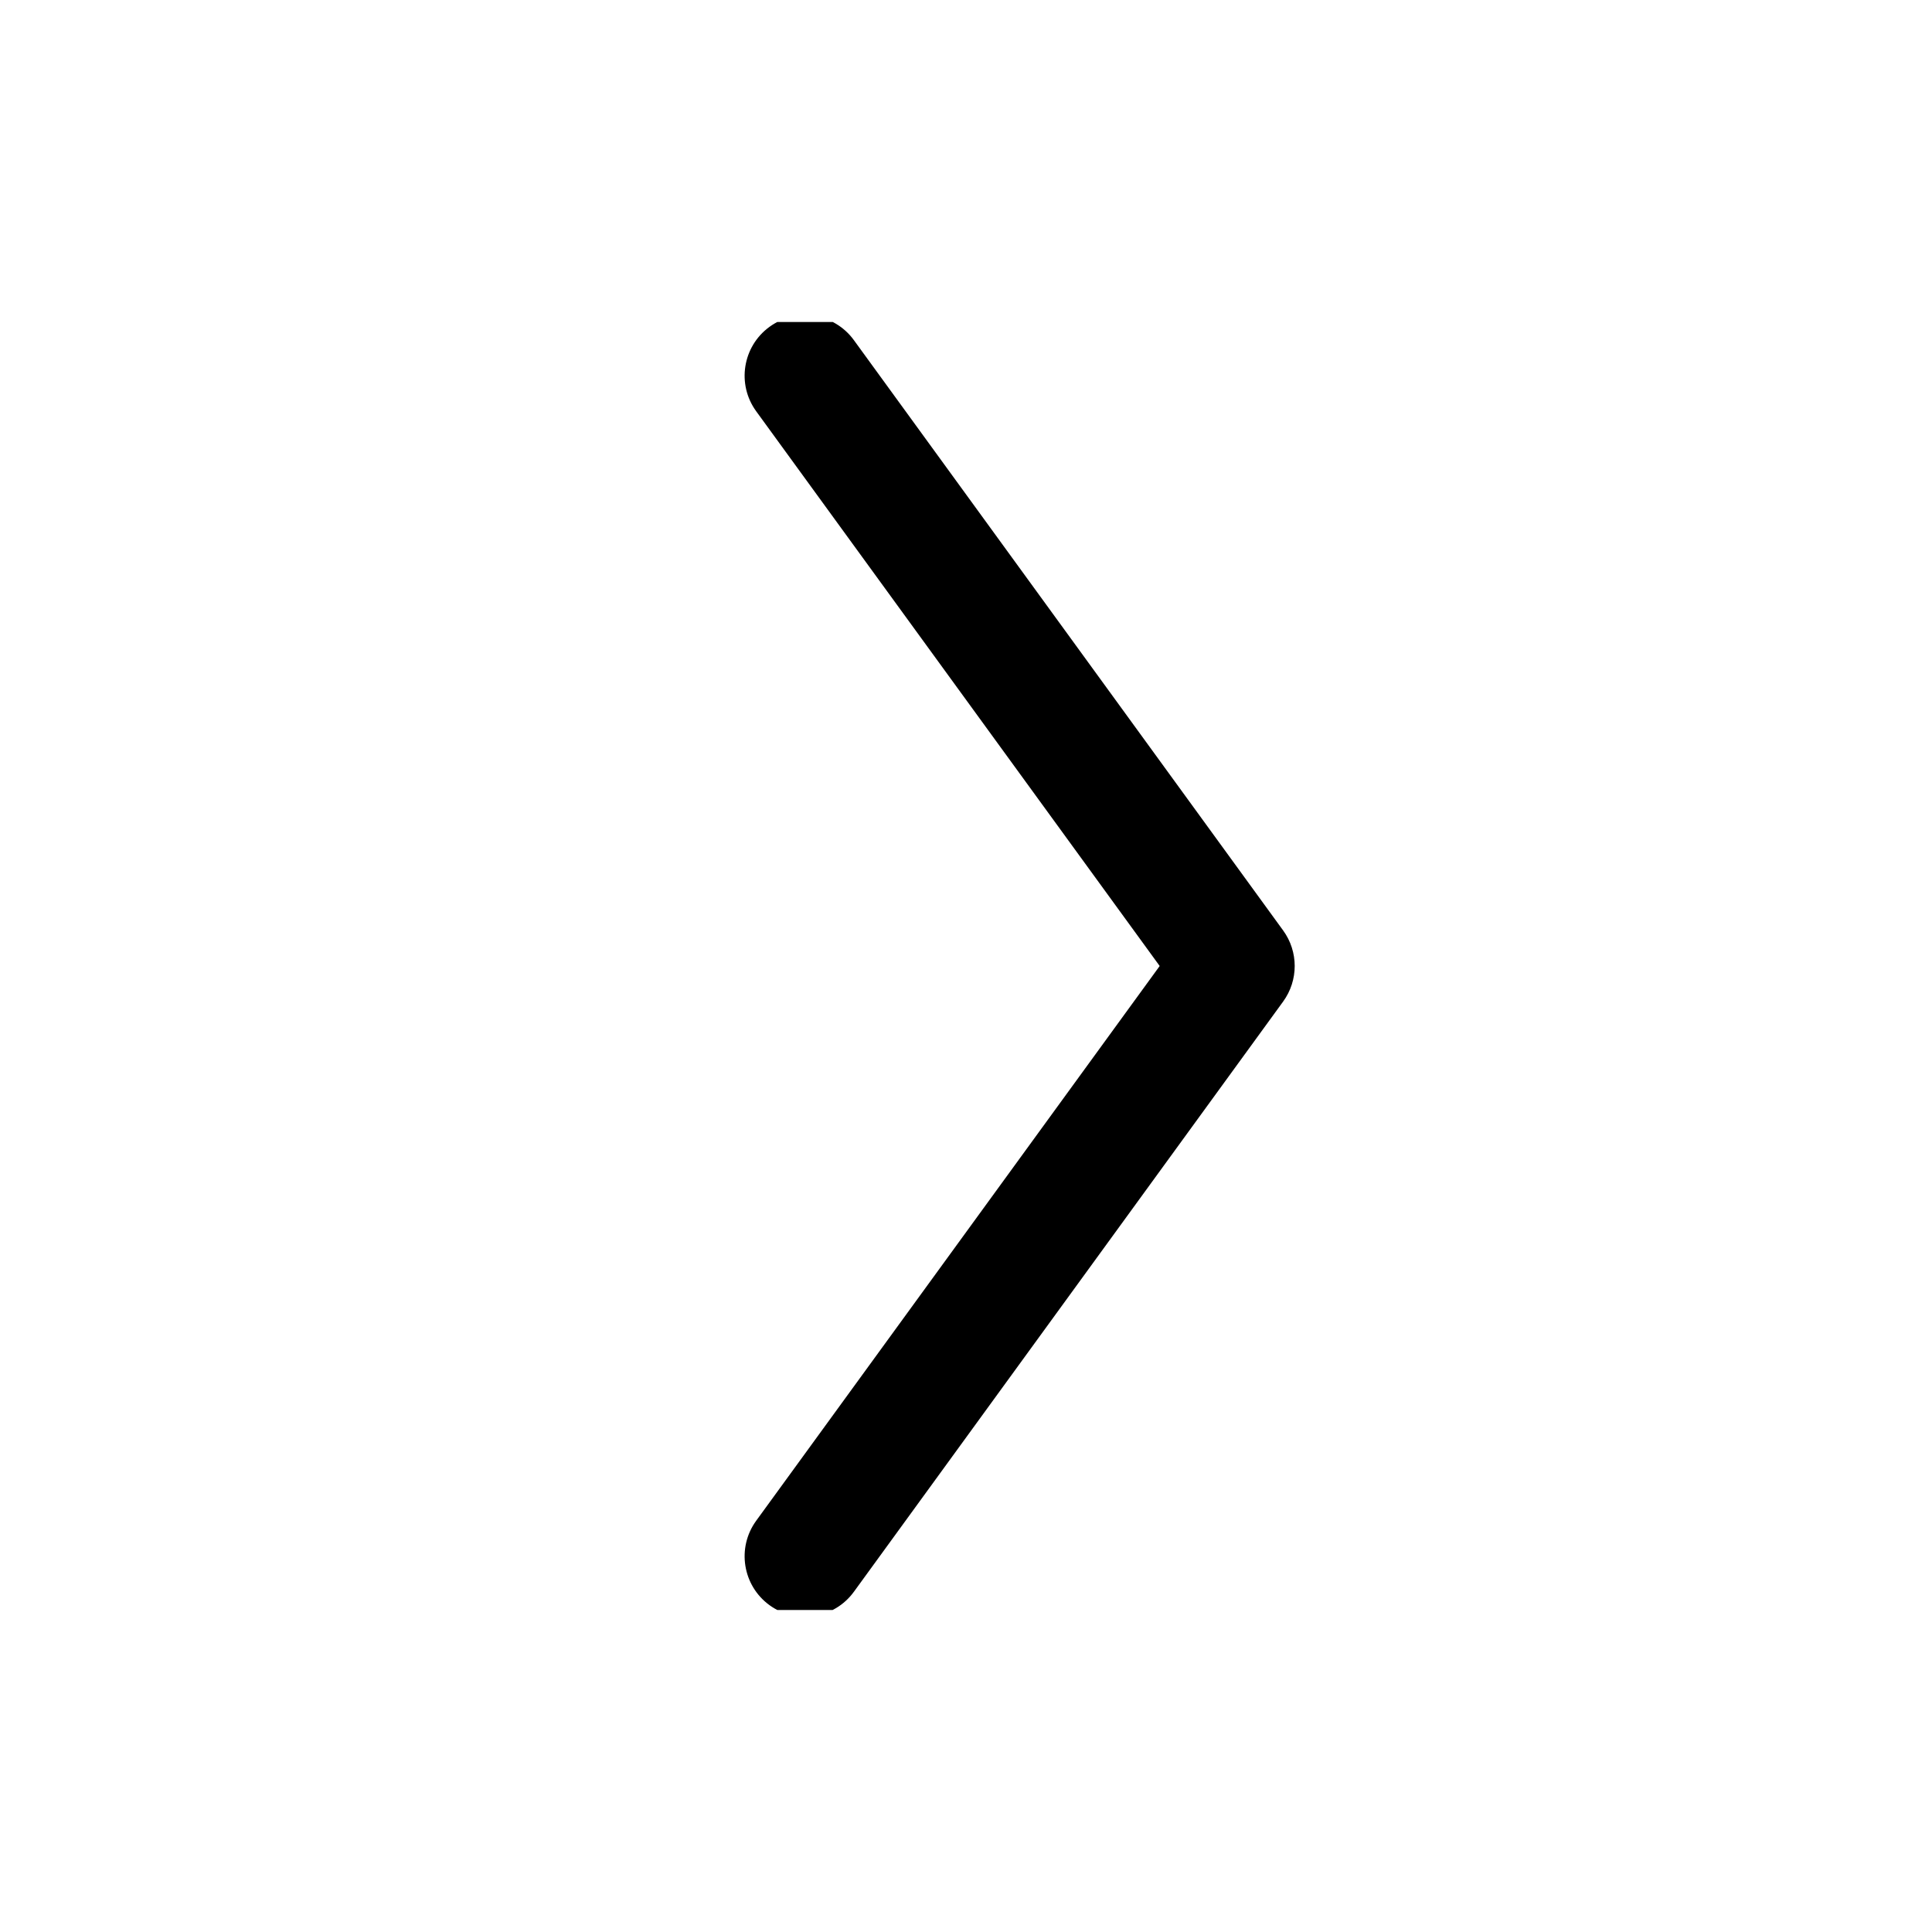 <svg viewBox="0 0 24 24" xmlns="http://www.w3.org/2000/svg">
<g clip-path="url(#clip0)">
<path d="M9.559 4.06C9.894 3.816 10.363 3.89 10.607 4.225L15.94 11.559C16.131 11.822 16.131 12.178 15.94 12.441L10.607 19.774C10.363 20.109 9.894 20.183 9.559 19.94C9.224 19.696 9.15 19.227 9.393 18.892L14.406 12L9.393 5.108C9.15 4.773 9.224 4.304 9.559 4.06Z"/>
</g>
<defs>
<clipPath id="clip0">
<rect x="4" y="4" width="16" height="16"/>
</clipPath>
</defs>
</svg>
